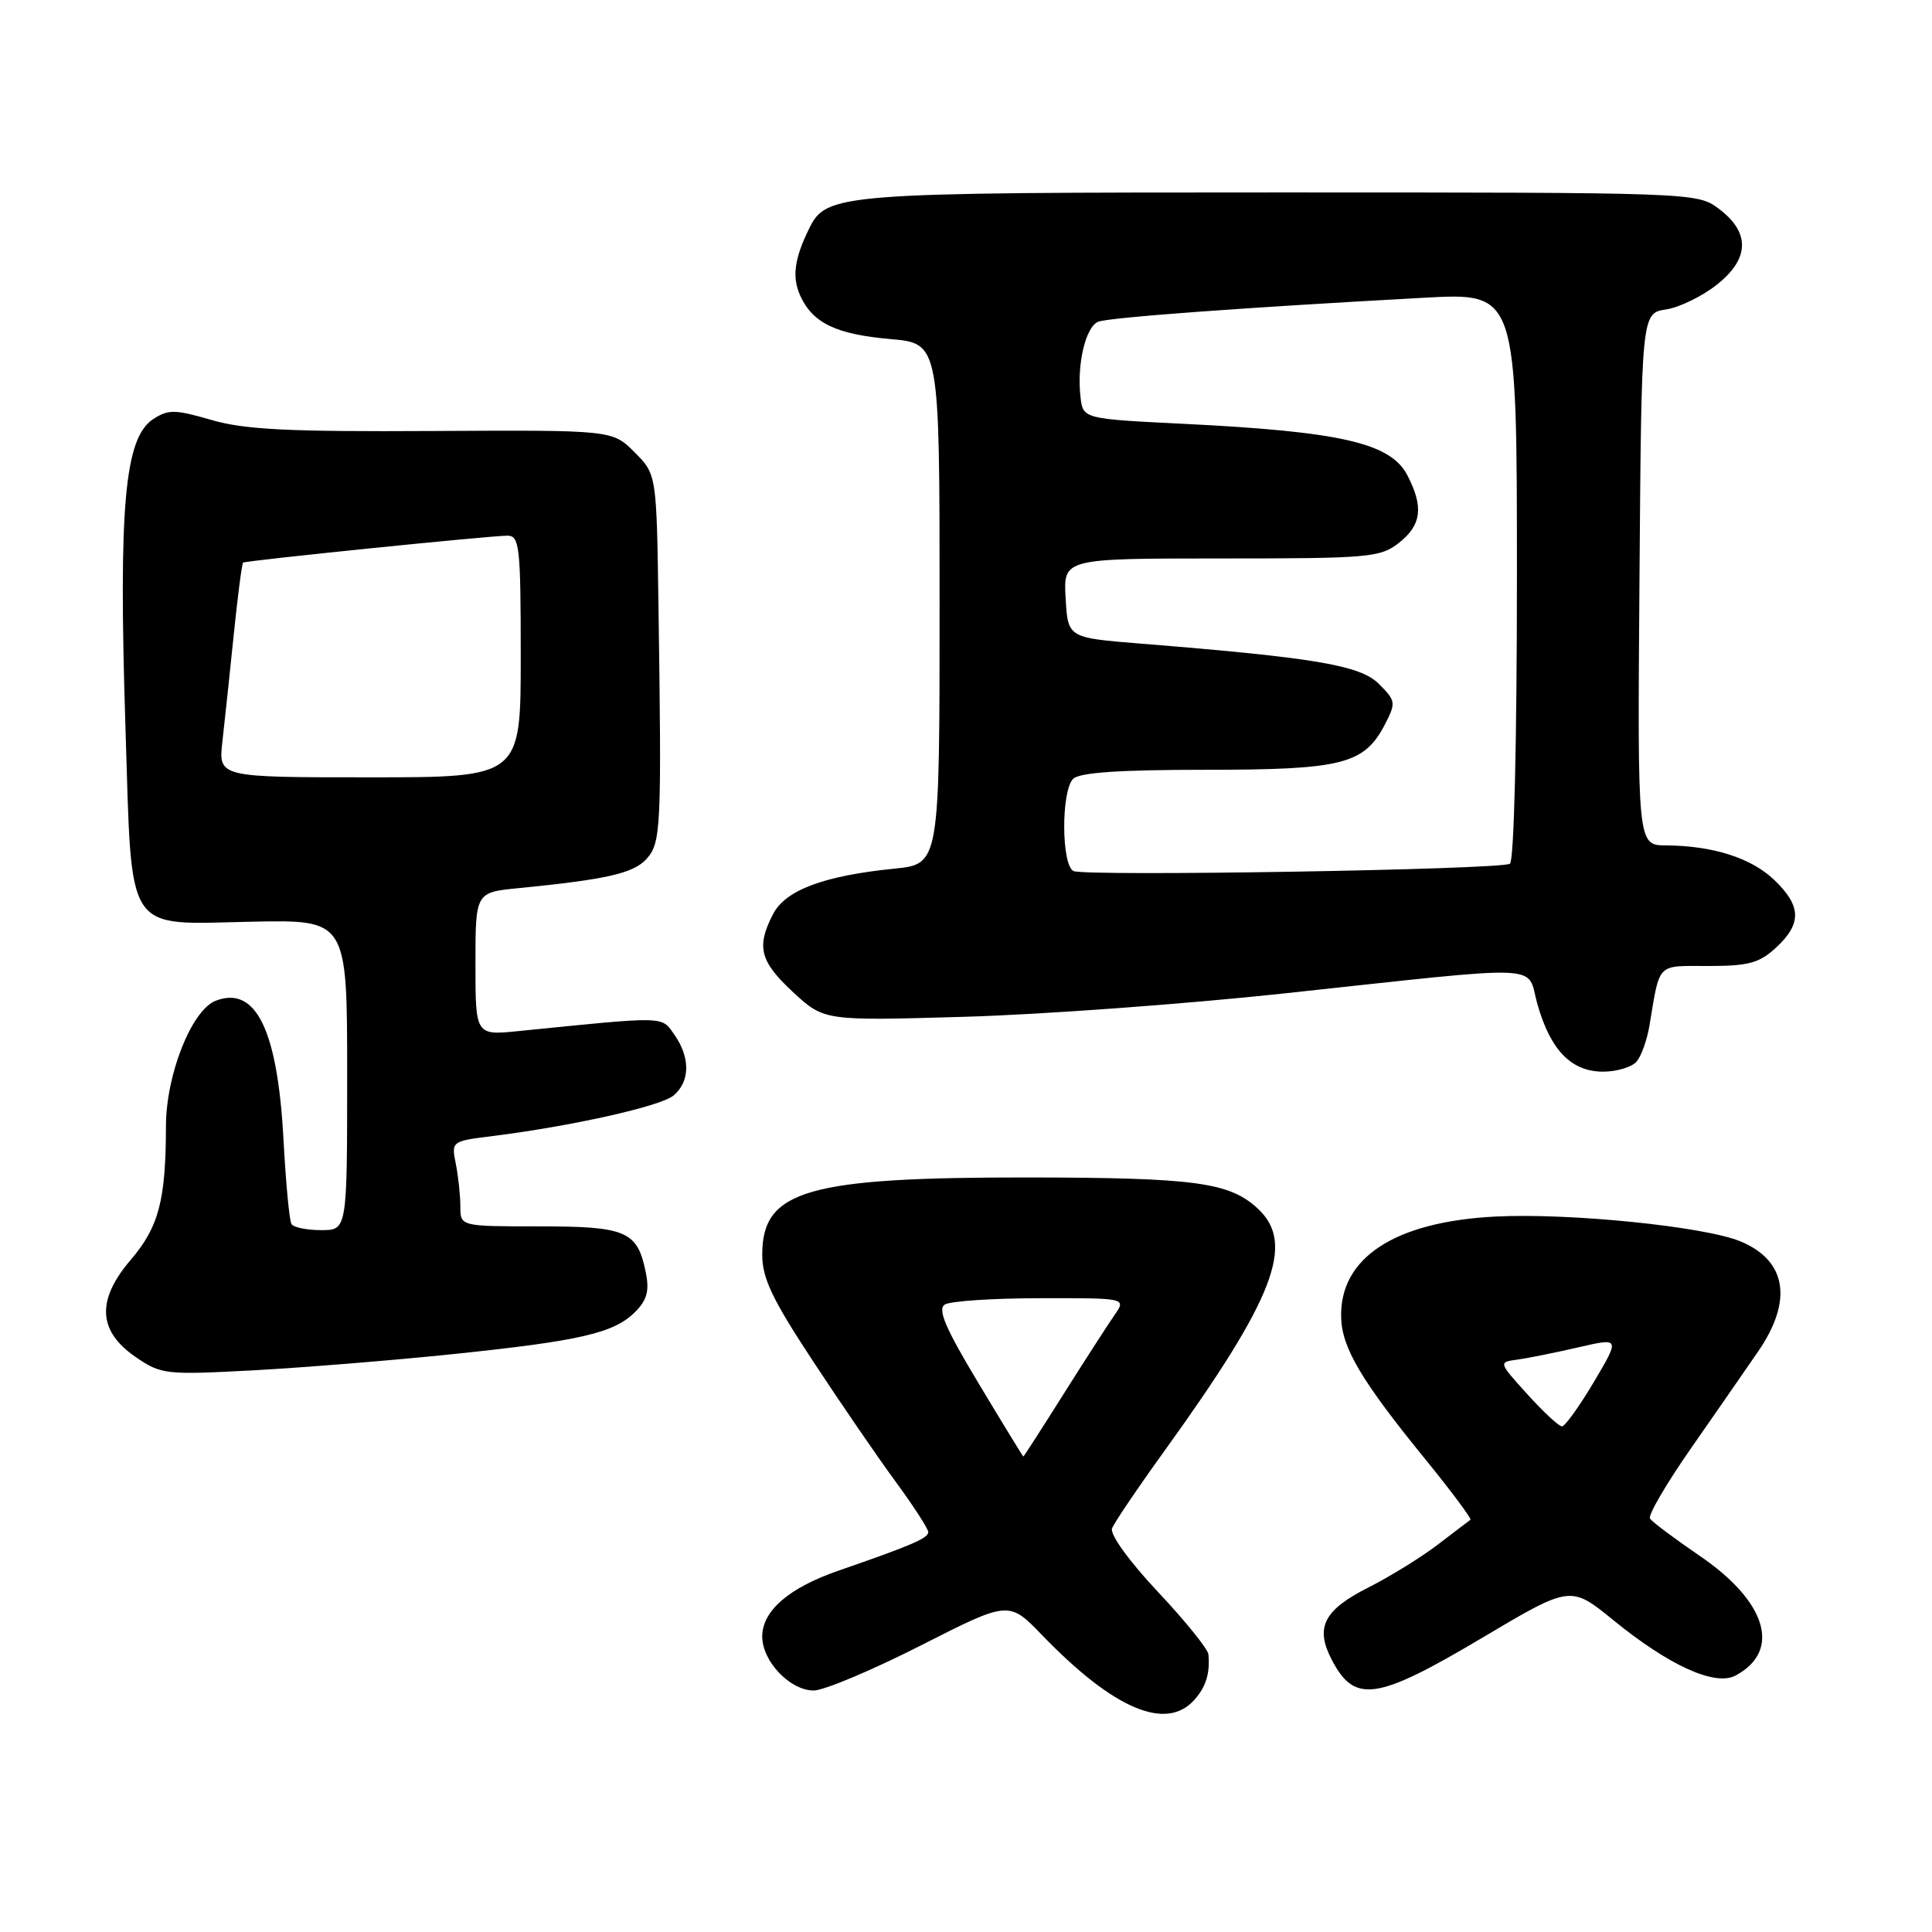 <?xml version="1.0" encoding="UTF-8" standalone="no"?>
<!DOCTYPE svg PUBLIC "-//W3C//DTD SVG 1.1//EN" "http://www.w3.org/Graphics/SVG/1.1/DTD/svg11.dtd" >
<svg xmlns="http://www.w3.org/2000/svg" xmlns:xlink="http://www.w3.org/1999/xlink" version="1.1" viewBox="0 0 256 256">
 <g >
 <path fill="currentColor"
d=" M 158.25 225.25 C 159.80 223.52 160.35 221.73 160.12 219.21 C 160.05 218.50 157.04 214.76 153.41 210.91 C 149.61 206.86 147.05 203.31 147.35 202.52 C 147.64 201.77 150.74 197.18 154.24 192.33 C 168.87 172.04 171.67 164.81 166.69 160.17 C 162.95 156.67 158.42 156.05 136.39 156.02 C 106.93 155.99 101.00 157.70 101.00 166.25 C 101.00 169.37 102.32 172.15 107.70 180.32 C 111.38 185.92 116.33 193.14 118.70 196.36 C 121.06 199.58 123.00 202.58 123.00 203.01 C 123.00 203.82 120.79 204.77 111.05 208.14 C 104.51 210.41 101.00 213.45 101.00 216.86 C 101.00 220.13 104.69 224.00 107.81 224.00 C 109.17 224.00 115.54 221.32 121.98 218.05 C 133.68 212.10 133.68 212.10 138.09 216.67 C 147.55 226.47 154.51 229.43 158.25 225.25 Z  M 196.38 217.03 C 208.11 210.06 208.11 210.06 213.79 214.69 C 221.18 220.71 227.26 223.47 229.97 222.02 C 236.09 218.74 234.11 212.19 225.15 206.11 C 221.84 203.85 218.90 201.65 218.63 201.21 C 218.36 200.77 220.79 196.61 224.03 191.96 C 227.27 187.31 231.29 181.51 232.96 179.08 C 237.59 172.35 236.75 167.05 230.65 164.50 C 225.92 162.52 208.00 160.70 198.15 161.20 C 184.79 161.88 177.48 166.67 177.71 174.59 C 177.82 178.62 180.39 182.95 188.83 193.32 C 192.33 197.62 195.03 201.25 194.84 201.38 C 194.66 201.51 192.70 202.99 190.50 204.68 C 188.30 206.36 184.17 208.91 181.32 210.35 C 175.43 213.32 174.24 215.63 176.43 219.86 C 179.48 225.77 182.35 225.36 196.38 217.03 Z  M 60.00 179.43 C 76.92 177.67 81.35 176.65 84.16 173.84 C 85.72 172.28 86.06 171.05 85.58 168.66 C 84.48 163.13 83.03 162.50 71.46 162.50 C 61.00 162.50 61.00 162.50 61.00 159.87 C 61.00 158.43 60.73 155.89 60.40 154.23 C 59.80 151.24 59.83 151.21 65.15 150.55 C 75.78 149.22 87.54 146.59 89.25 145.16 C 91.44 143.32 91.49 140.14 89.37 137.12 C 87.61 134.61 88.47 134.63 68.75 136.62 C 63.00 137.20 63.00 137.20 63.00 127.72 C 63.00 118.24 63.00 118.24 68.75 117.68 C 80.38 116.53 83.94 115.72 85.66 113.82 C 87.59 111.69 87.68 109.82 87.25 80.17 C 87.00 62.85 87.00 62.85 84.07 59.91 C 81.13 56.98 81.13 56.98 57.32 57.11 C 38.22 57.22 32.42 56.93 28.03 55.65 C 23.17 54.24 22.30 54.23 20.29 55.54 C 16.50 58.03 15.69 67.11 16.63 96.60 C 17.51 124.21 16.38 122.48 33.37 122.13 C 46.00 121.87 46.00 121.87 46.00 142.44 C 46.00 163.00 46.00 163.00 42.56 163.00 C 40.67 163.00 38.89 162.64 38.62 162.19 C 38.34 161.74 37.87 156.68 37.56 150.94 C 36.78 136.46 33.90 130.57 28.59 132.60 C 25.40 133.83 22.00 142.37 21.99 149.22 C 21.97 159.07 21.04 162.59 17.31 166.95 C 12.75 172.28 12.97 176.39 18.00 179.83 C 21.37 182.13 21.96 182.19 33.50 181.58 C 40.10 181.22 52.02 180.26 60.00 179.43 Z  M 216.87 140.65 C 217.49 139.91 218.25 137.78 218.56 135.90 C 219.98 127.44 219.43 128.00 226.37 128.00 C 231.71 128.00 233.12 127.61 235.35 125.55 C 238.76 122.39 238.70 120.04 235.11 116.61 C 232.06 113.68 226.98 112.06 220.74 112.02 C 216.97 112.00 216.97 112.00 217.24 76.75 C 217.50 41.50 217.50 41.50 220.77 41.00 C 222.56 40.73 225.63 39.22 227.57 37.66 C 231.87 34.22 231.91 30.74 227.67 27.60 C 224.88 25.53 224.15 25.50 169.67 25.50 C 110.91 25.50 109.50 25.61 107.20 30.32 C 105.24 34.30 104.93 36.74 106.04 39.19 C 107.69 42.81 110.79 44.30 118.00 44.93 C 124.50 45.50 124.50 45.50 124.50 80.00 C 124.50 114.50 124.50 114.50 118.50 115.10 C 109.14 116.05 104.08 117.94 102.43 121.13 C 100.19 125.46 100.69 127.39 105.10 131.48 C 109.21 135.27 109.21 135.27 127.85 134.73 C 138.11 134.43 157.07 133.04 170.00 131.65 C 205.66 127.82 202.18 127.67 203.72 133.07 C 205.45 139.16 208.21 142.00 212.42 142.00 C 214.25 142.00 216.26 141.39 216.87 140.65 Z  M 129.69 183.34 C 125.28 176.01 124.20 173.49 125.19 172.86 C 125.91 172.40 131.62 172.02 137.87 172.02 C 149.24 172.00 149.24 172.00 147.68 174.25 C 146.82 175.49 143.77 180.21 140.91 184.75 C 138.05 189.29 135.66 193.00 135.60 193.00 C 135.54 193.00 132.88 188.65 129.69 183.34 Z  M 202.39 184.75 C 198.55 180.51 198.55 180.50 201.02 180.16 C 202.38 179.98 206.01 179.25 209.09 178.54 C 214.67 177.25 214.67 177.25 211.19 183.13 C 209.27 186.36 207.37 189.00 206.97 189.00 C 206.56 189.00 204.50 187.09 202.39 184.75 Z  M 29.47 98.25 C 29.77 95.64 30.44 89.28 30.97 84.12 C 31.50 78.96 32.06 74.65 32.21 74.55 C 32.63 74.27 65.17 70.96 67.25 70.98 C 68.84 71.00 69.00 72.44 69.00 87.00 C 69.00 103.00 69.00 103.00 48.97 103.00 C 28.93 103.00 28.93 103.00 29.47 98.25 Z  M 142.25 115.42 C 140.63 114.66 140.59 104.81 142.20 103.20 C 143.04 102.36 148.37 102.00 159.75 102.00 C 177.90 102.00 180.77 101.27 183.52 95.97 C 184.99 93.12 184.95 92.86 182.71 90.62 C 180.24 88.15 174.25 87.14 151.00 85.27 C 141.50 84.50 141.50 84.50 141.20 79.25 C 140.90 74.00 140.90 74.00 161.81 74.00 C 181.46 74.00 182.89 73.87 185.37 71.93 C 188.36 69.57 188.66 67.18 186.49 62.99 C 184.28 58.70 177.69 57.19 156.86 56.16 C 143.50 55.50 143.50 55.50 143.17 52.59 C 142.67 48.26 143.86 43.27 145.53 42.63 C 146.99 42.06 165.02 40.74 188.75 39.45 C 201.00 38.78 201.00 38.78 201.00 76.33 C 201.00 98.31 200.62 114.12 200.07 114.45 C 198.81 115.24 143.82 116.15 142.25 115.42 Z "/>
</g>
</svg>